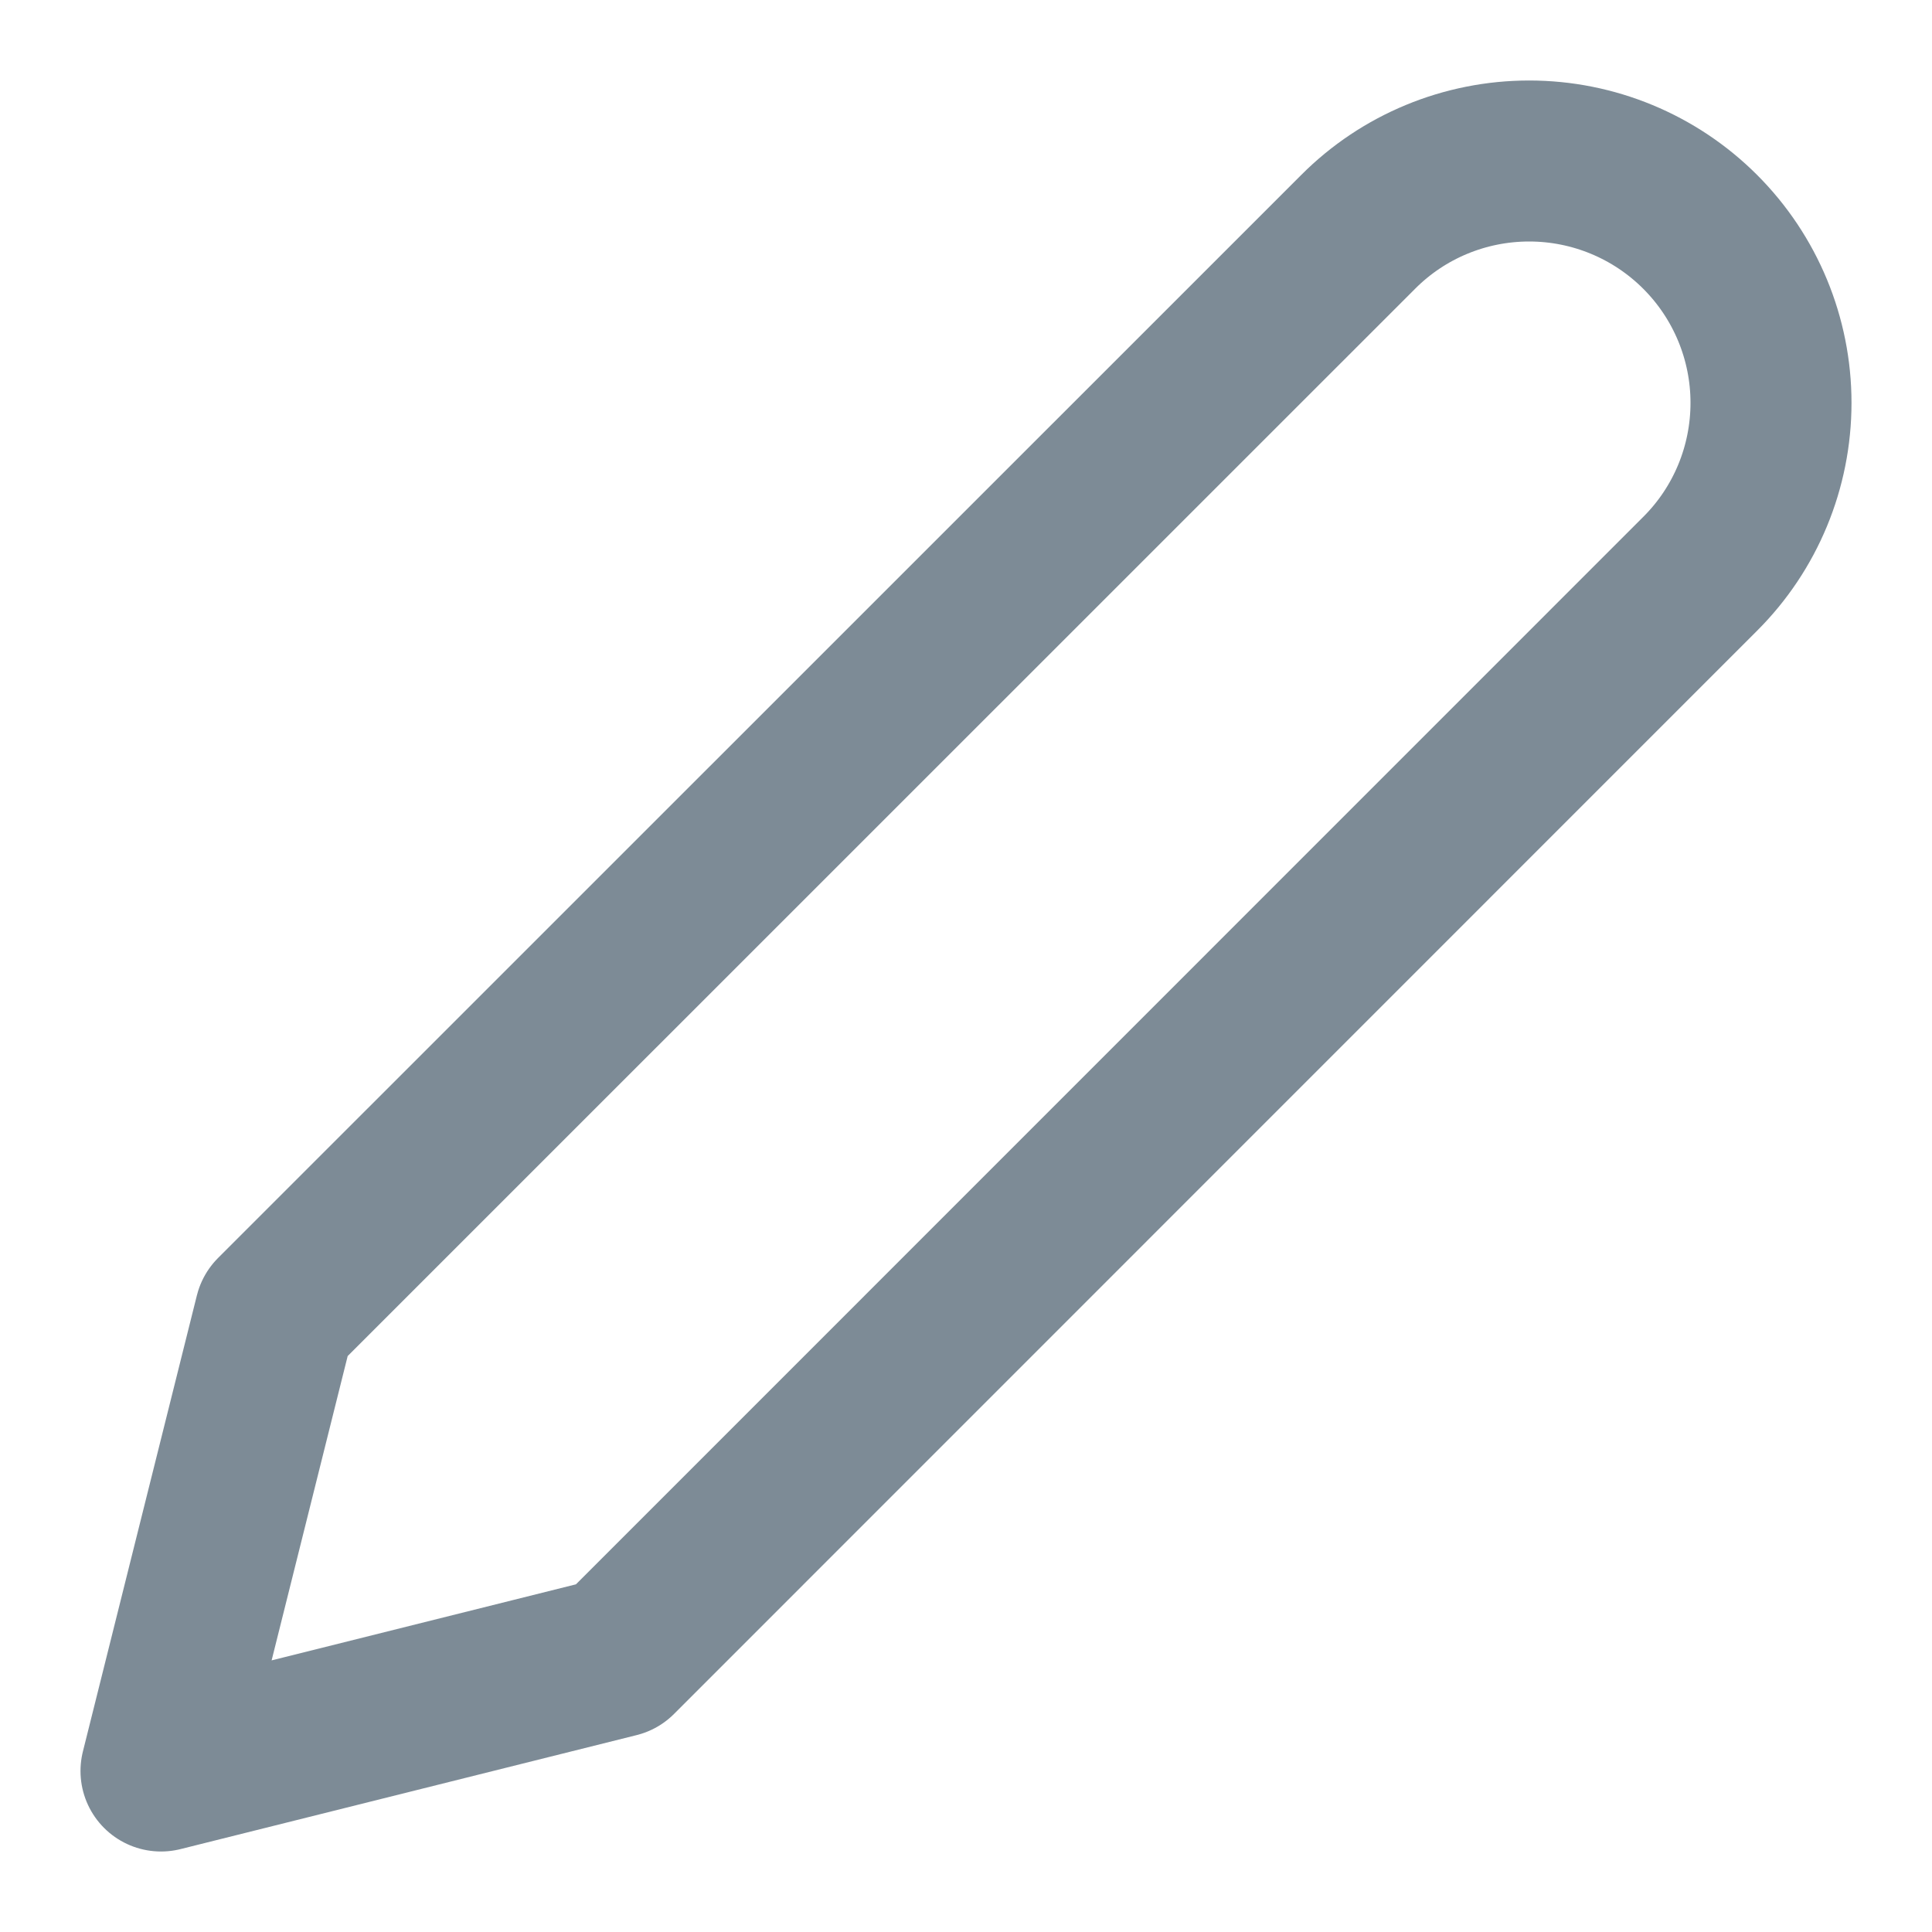 <svg width="12" height="12" viewBox="0 0 12 12" fill="none" xmlns="http://www.w3.org/2000/svg">
<path d="M8.436 1.44C8.717 1.158 9.099 1 9.498 1C9.896 1 10.278 1.158 10.56 1.44C10.842 1.722 11 2.104 11 2.502C11 2.901 10.842 3.283 10.56 3.564L3.833 10.292L1 11L1.708 8.167L8.436 1.44Z" stroke="#7D8B96" stroke-linecap="round" stroke-linejoin="round"/>
</svg>

